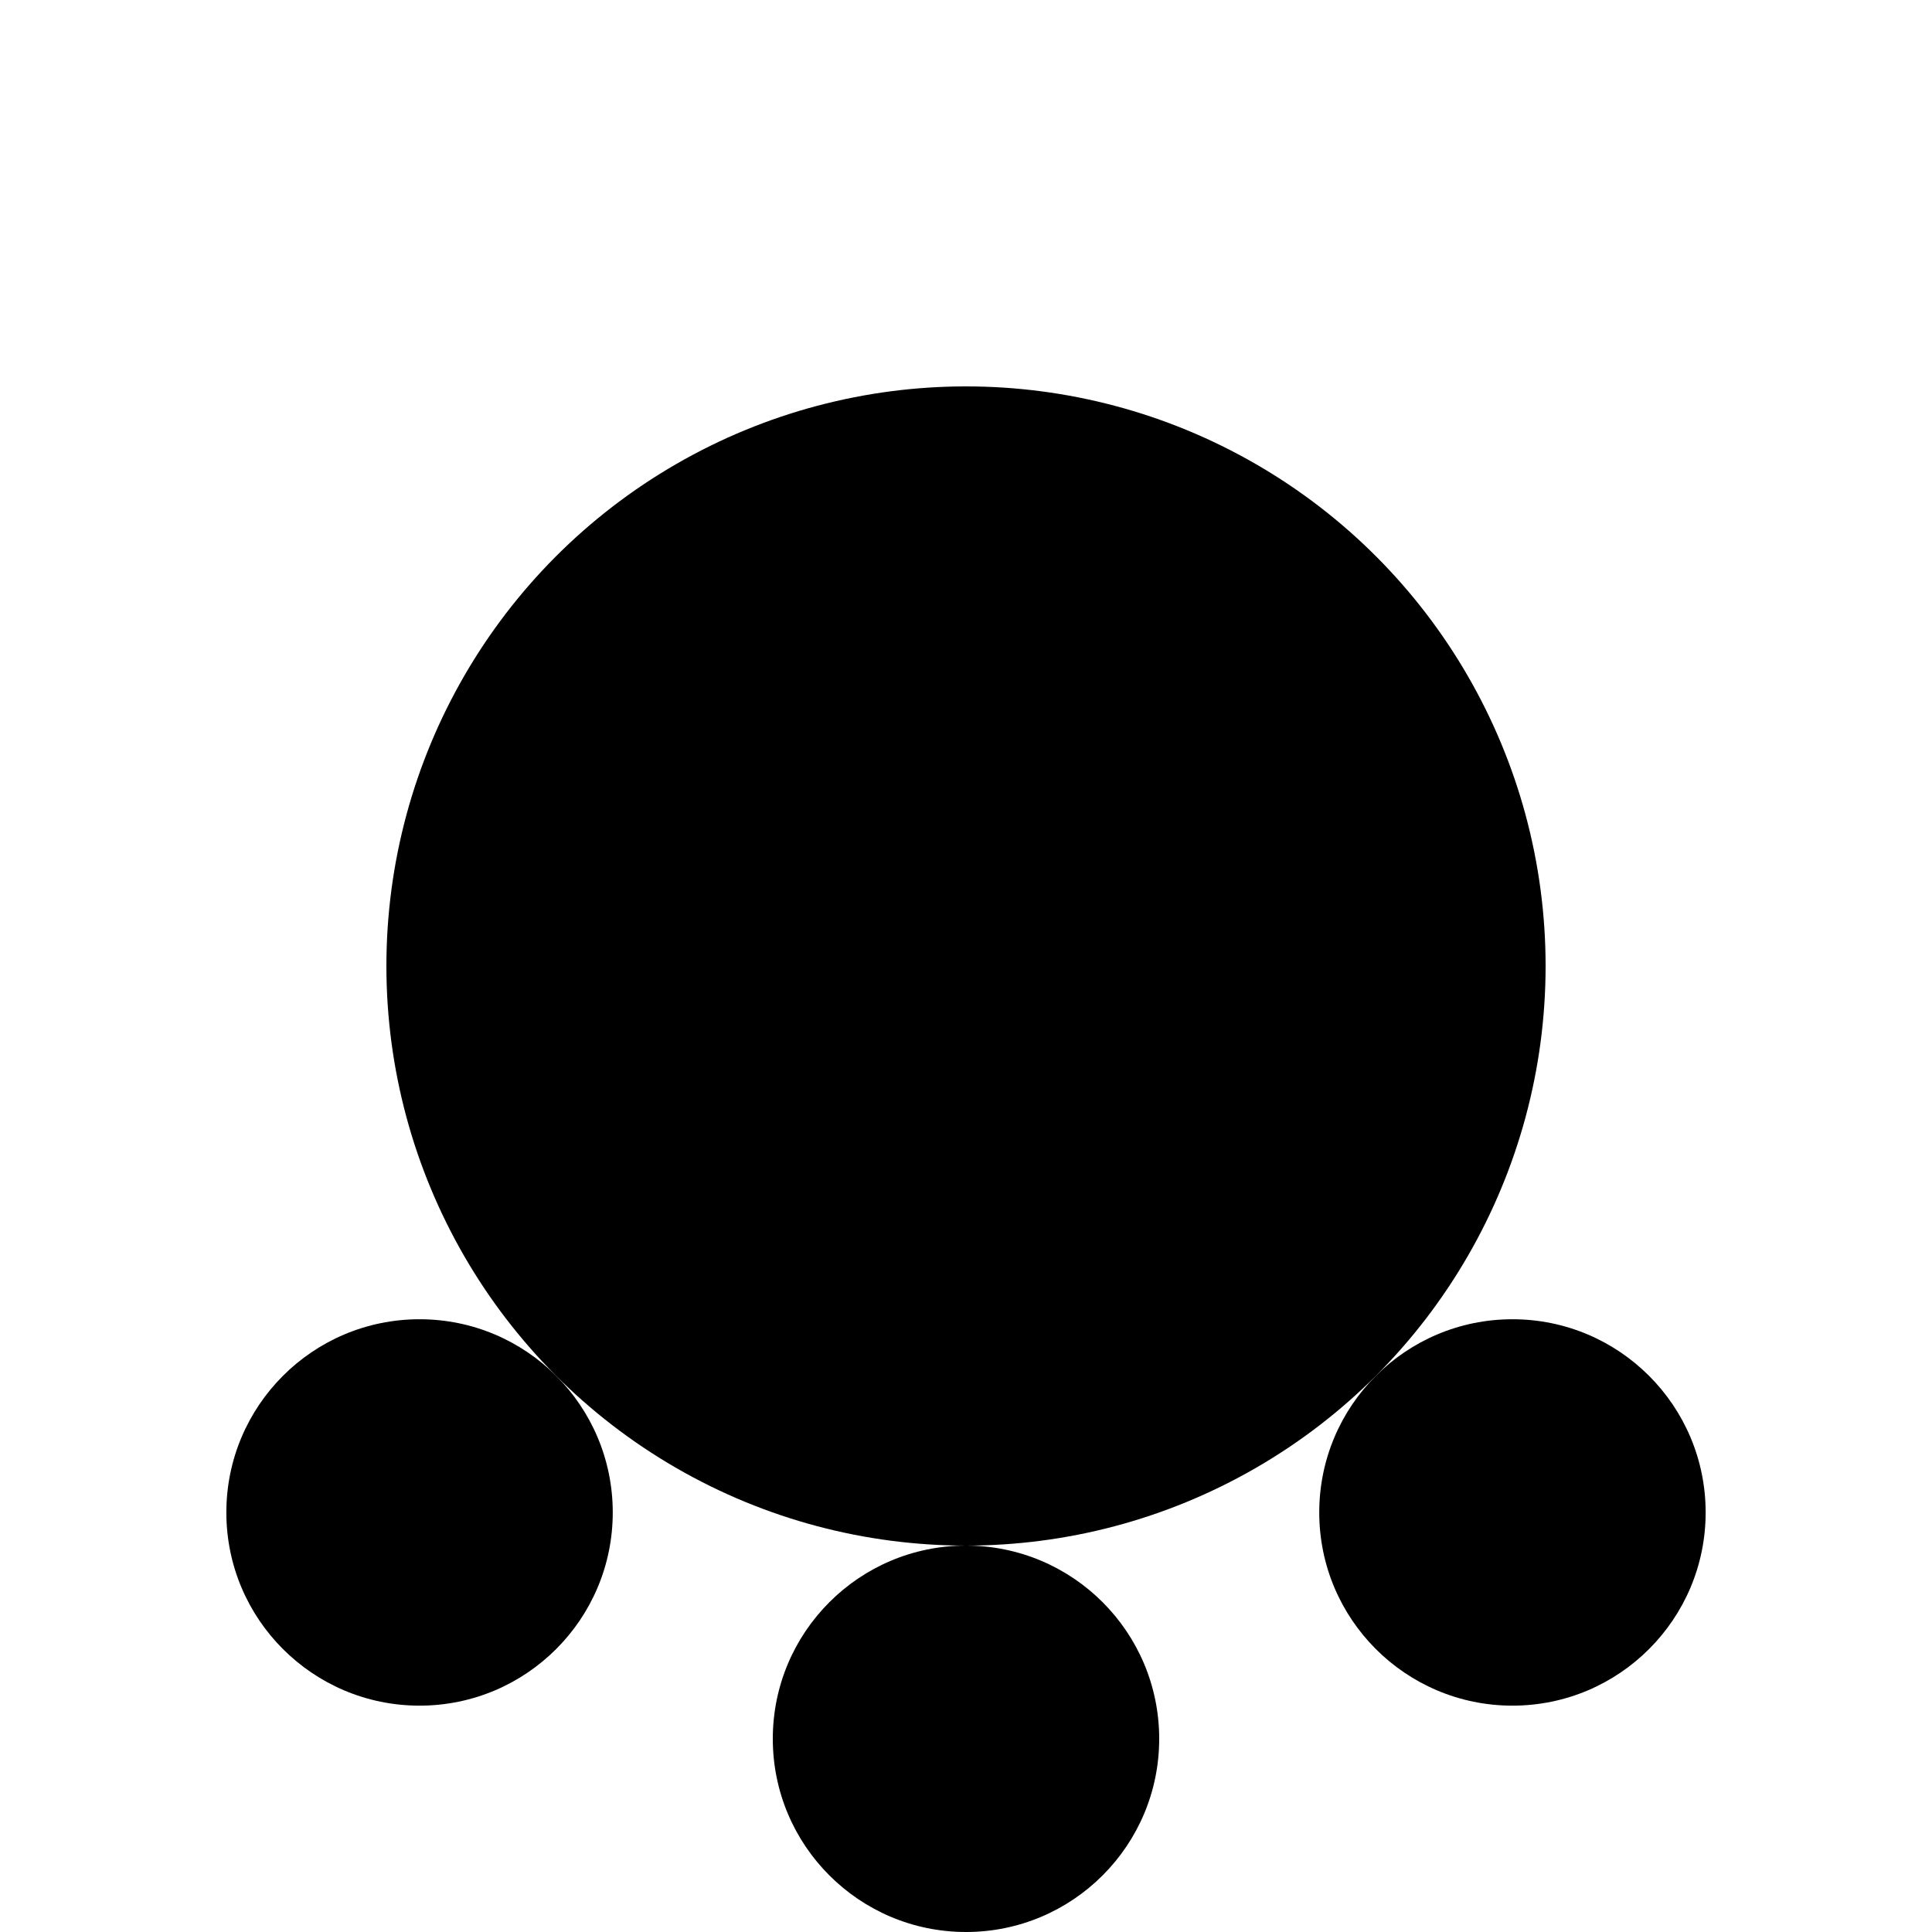 <svg xmlns="http://www.w3.org/2000/svg" width="100" height="100">
    <circle cx="50" cy="50" r="30" />
    <circle cx="78.284" cy="78.284" r="10" />
    <circle cx="50" cy="90" r="10" />
    <circle cx="21.716" cy="78.284" r="10" />
    <style>
        @media(prefers-color-scheme: light) {
            circle {
                fill: #000
            }
        }

        @media(prefers-color-scheme: dark) {
            circle {
                fill: #c99410
            }
        }
    </style>
</svg>